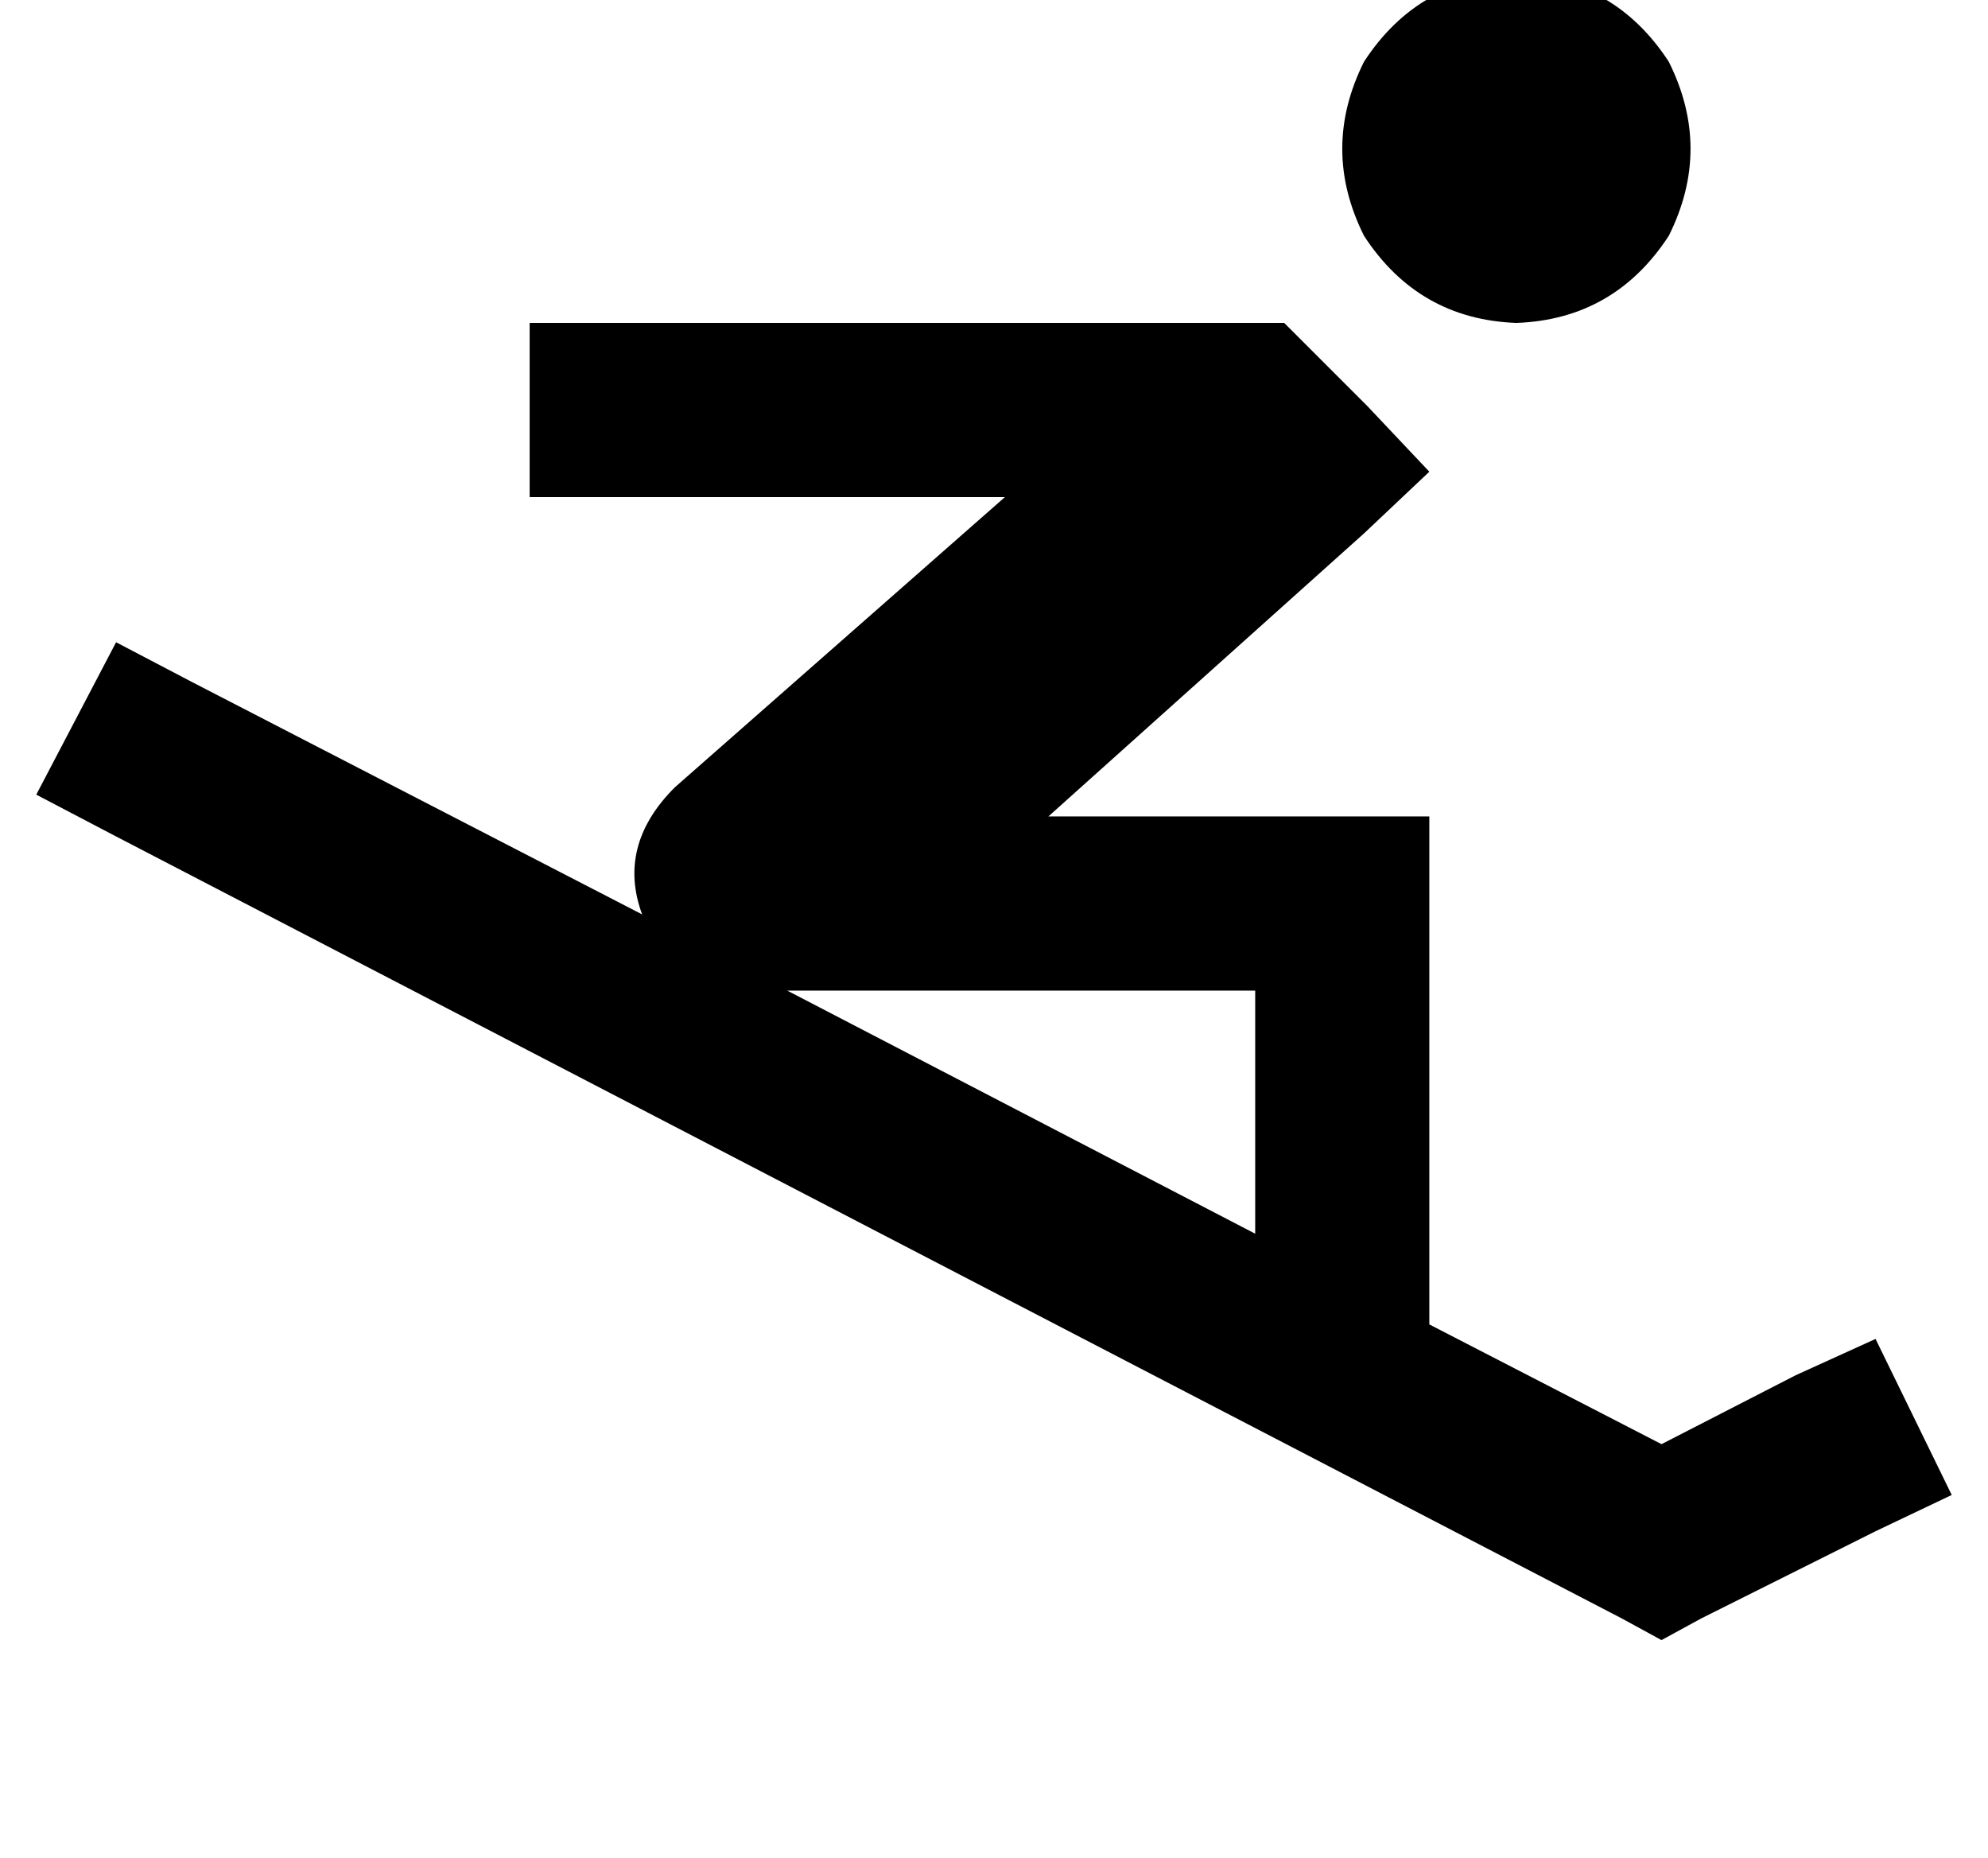 <?xml version="1.0" standalone="no"?>
<!DOCTYPE svg PUBLIC "-//W3C//DTD SVG 1.1//EN" "http://www.w3.org/Graphics/SVG/1.1/DTD/svg11.dtd" >
<svg xmlns="http://www.w3.org/2000/svg" xmlns:xlink="http://www.w3.org/1999/xlink" version="1.1" viewBox="-18 0 548 512">
   <path fill="currentColor"
d="M400 -7q27 1 42 24q12 24 0 48q-15 23 -42 24q-27 -1 -42 -24q-12 -24 0 -48q15 -23 42 -24v0zM128 89h24h-24h208l7 7v0l16 16v0l17 18v0l-18 17v0l-87 78v0h81h24v24v0v96v0v20v0l64 33v0l37 -19v0l22 -10v0l21 43v0l-21 10v0l-48 24v0l-11 6v0l-11 -6v0l-416 -216v0
l-21 -11v0l22 -42v0l21 11v0l124 64v0q-7 -19 9 -35l91 -80v0h-107h-24v-48v0zM328 273h-129h129h-129l129 67v0v-67v0z" />
</svg>
